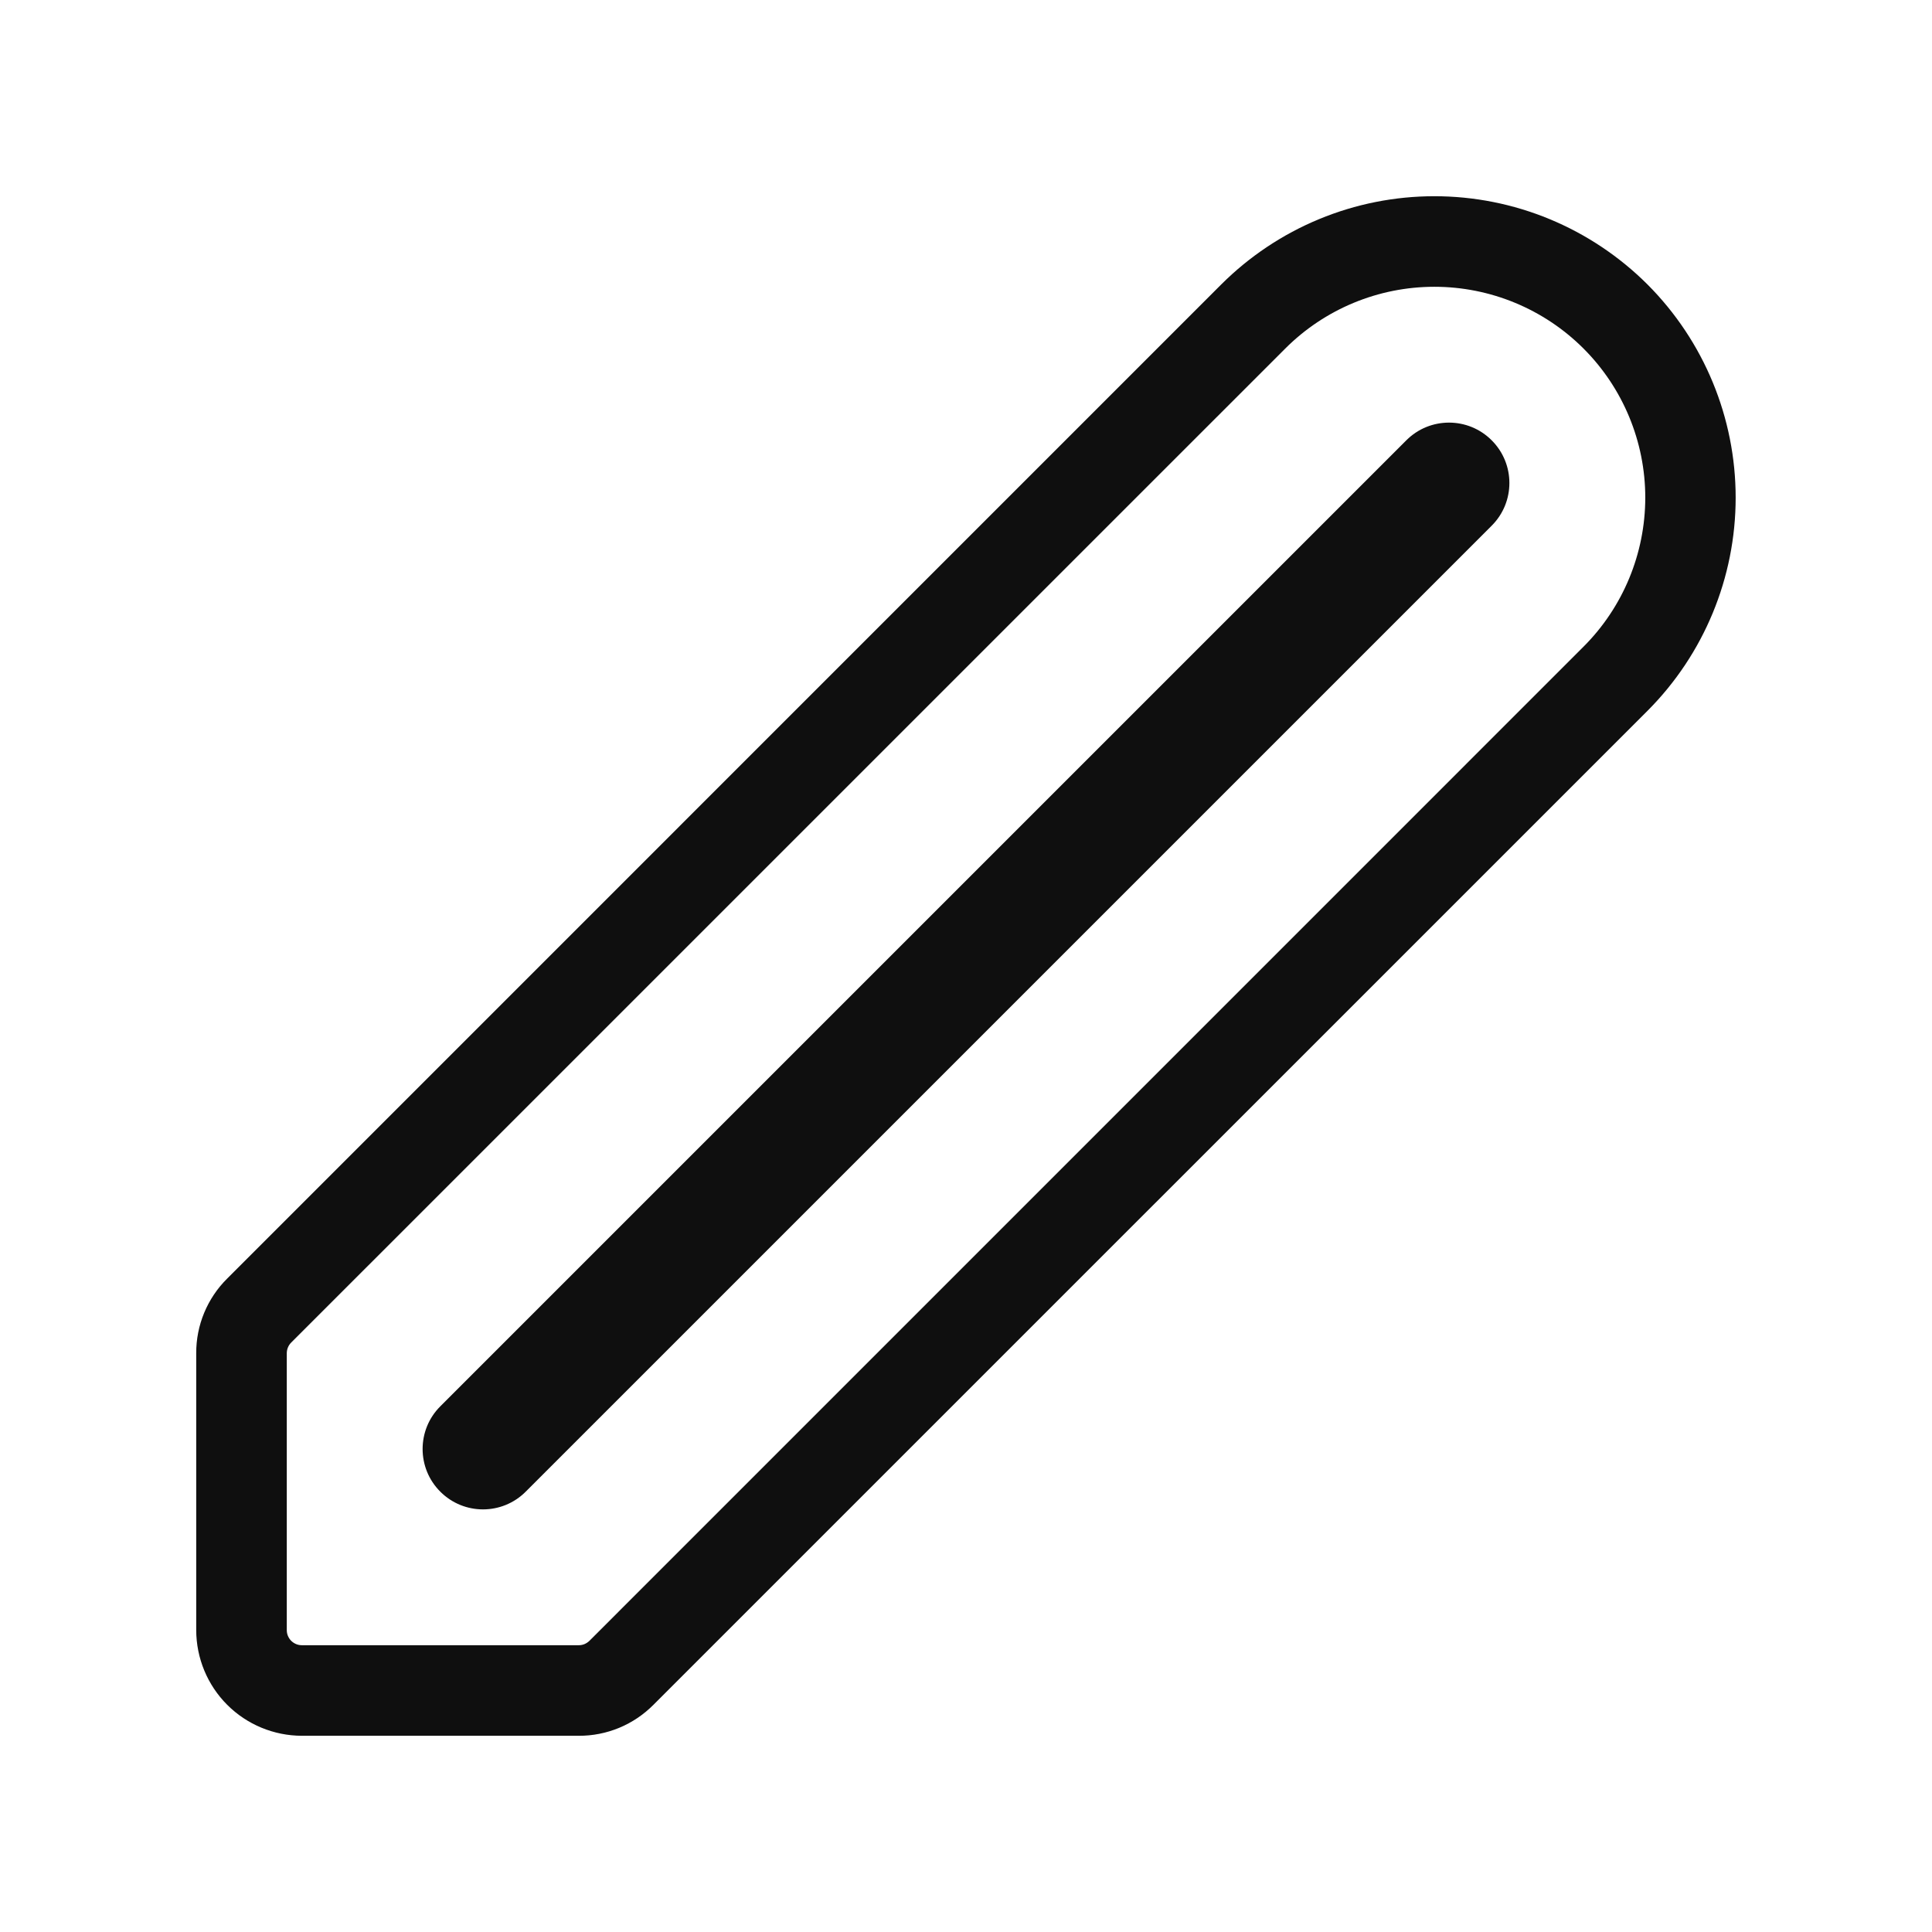 <svg width="32" height="32" viewBox="0 0 32 32" fill="none" xmlns="http://www.w3.org/2000/svg">
<path d="M27.288 4.712C26.824 4.249 26.274 3.881 25.668 3.63C25.063 3.379 24.413 3.25 23.758 3.25C23.102 3.25 22.453 3.379 21.847 3.63C21.241 3.881 20.691 4.249 20.227 4.712L3.763 21.177C3.599 21.339 3.47 21.532 3.382 21.744C3.294 21.956 3.249 22.184 3.25 22.414V27C3.251 27.464 3.435 27.909 3.763 28.237C4.091 28.565 4.536 28.749 5 28.75H9.586C9.816 28.751 10.043 28.706 10.256 28.618C10.468 28.53 10.661 28.4 10.823 28.237L27.288 11.773C28.223 10.836 28.748 9.566 28.748 8.243C28.748 6.919 28.223 5.649 27.288 4.712ZM26.227 10.712L9.763 27.177C9.739 27.2 9.712 27.218 9.682 27.231C9.651 27.244 9.619 27.25 9.586 27.25H5C4.967 27.25 4.935 27.244 4.904 27.231C4.874 27.218 4.846 27.2 4.823 27.177C4.8 27.154 4.782 27.126 4.769 27.096C4.756 27.065 4.75 27.033 4.75 27V22.414C4.75 22.348 4.776 22.284 4.823 22.237L21.288 5.773C21.943 5.118 22.831 4.75 23.758 4.75C24.684 4.75 25.573 5.118 26.228 5.773C26.883 6.428 27.251 7.317 27.251 8.243C27.25 9.169 26.883 10.057 26.227 10.712Z" fill="#0F0F0F"/>
<path fill-rule="evenodd" clip-rule="evenodd" d="M24.707 7.293C25.098 7.683 25.098 8.317 24.707 8.707L8.707 24.707C8.317 25.098 7.683 25.098 7.293 24.707C6.902 24.317 6.902 23.683 7.293 23.293L23.293 7.293C23.683 6.902 24.317 6.902 24.707 7.293Z" fill="#0F0F0F"/>
</svg>
